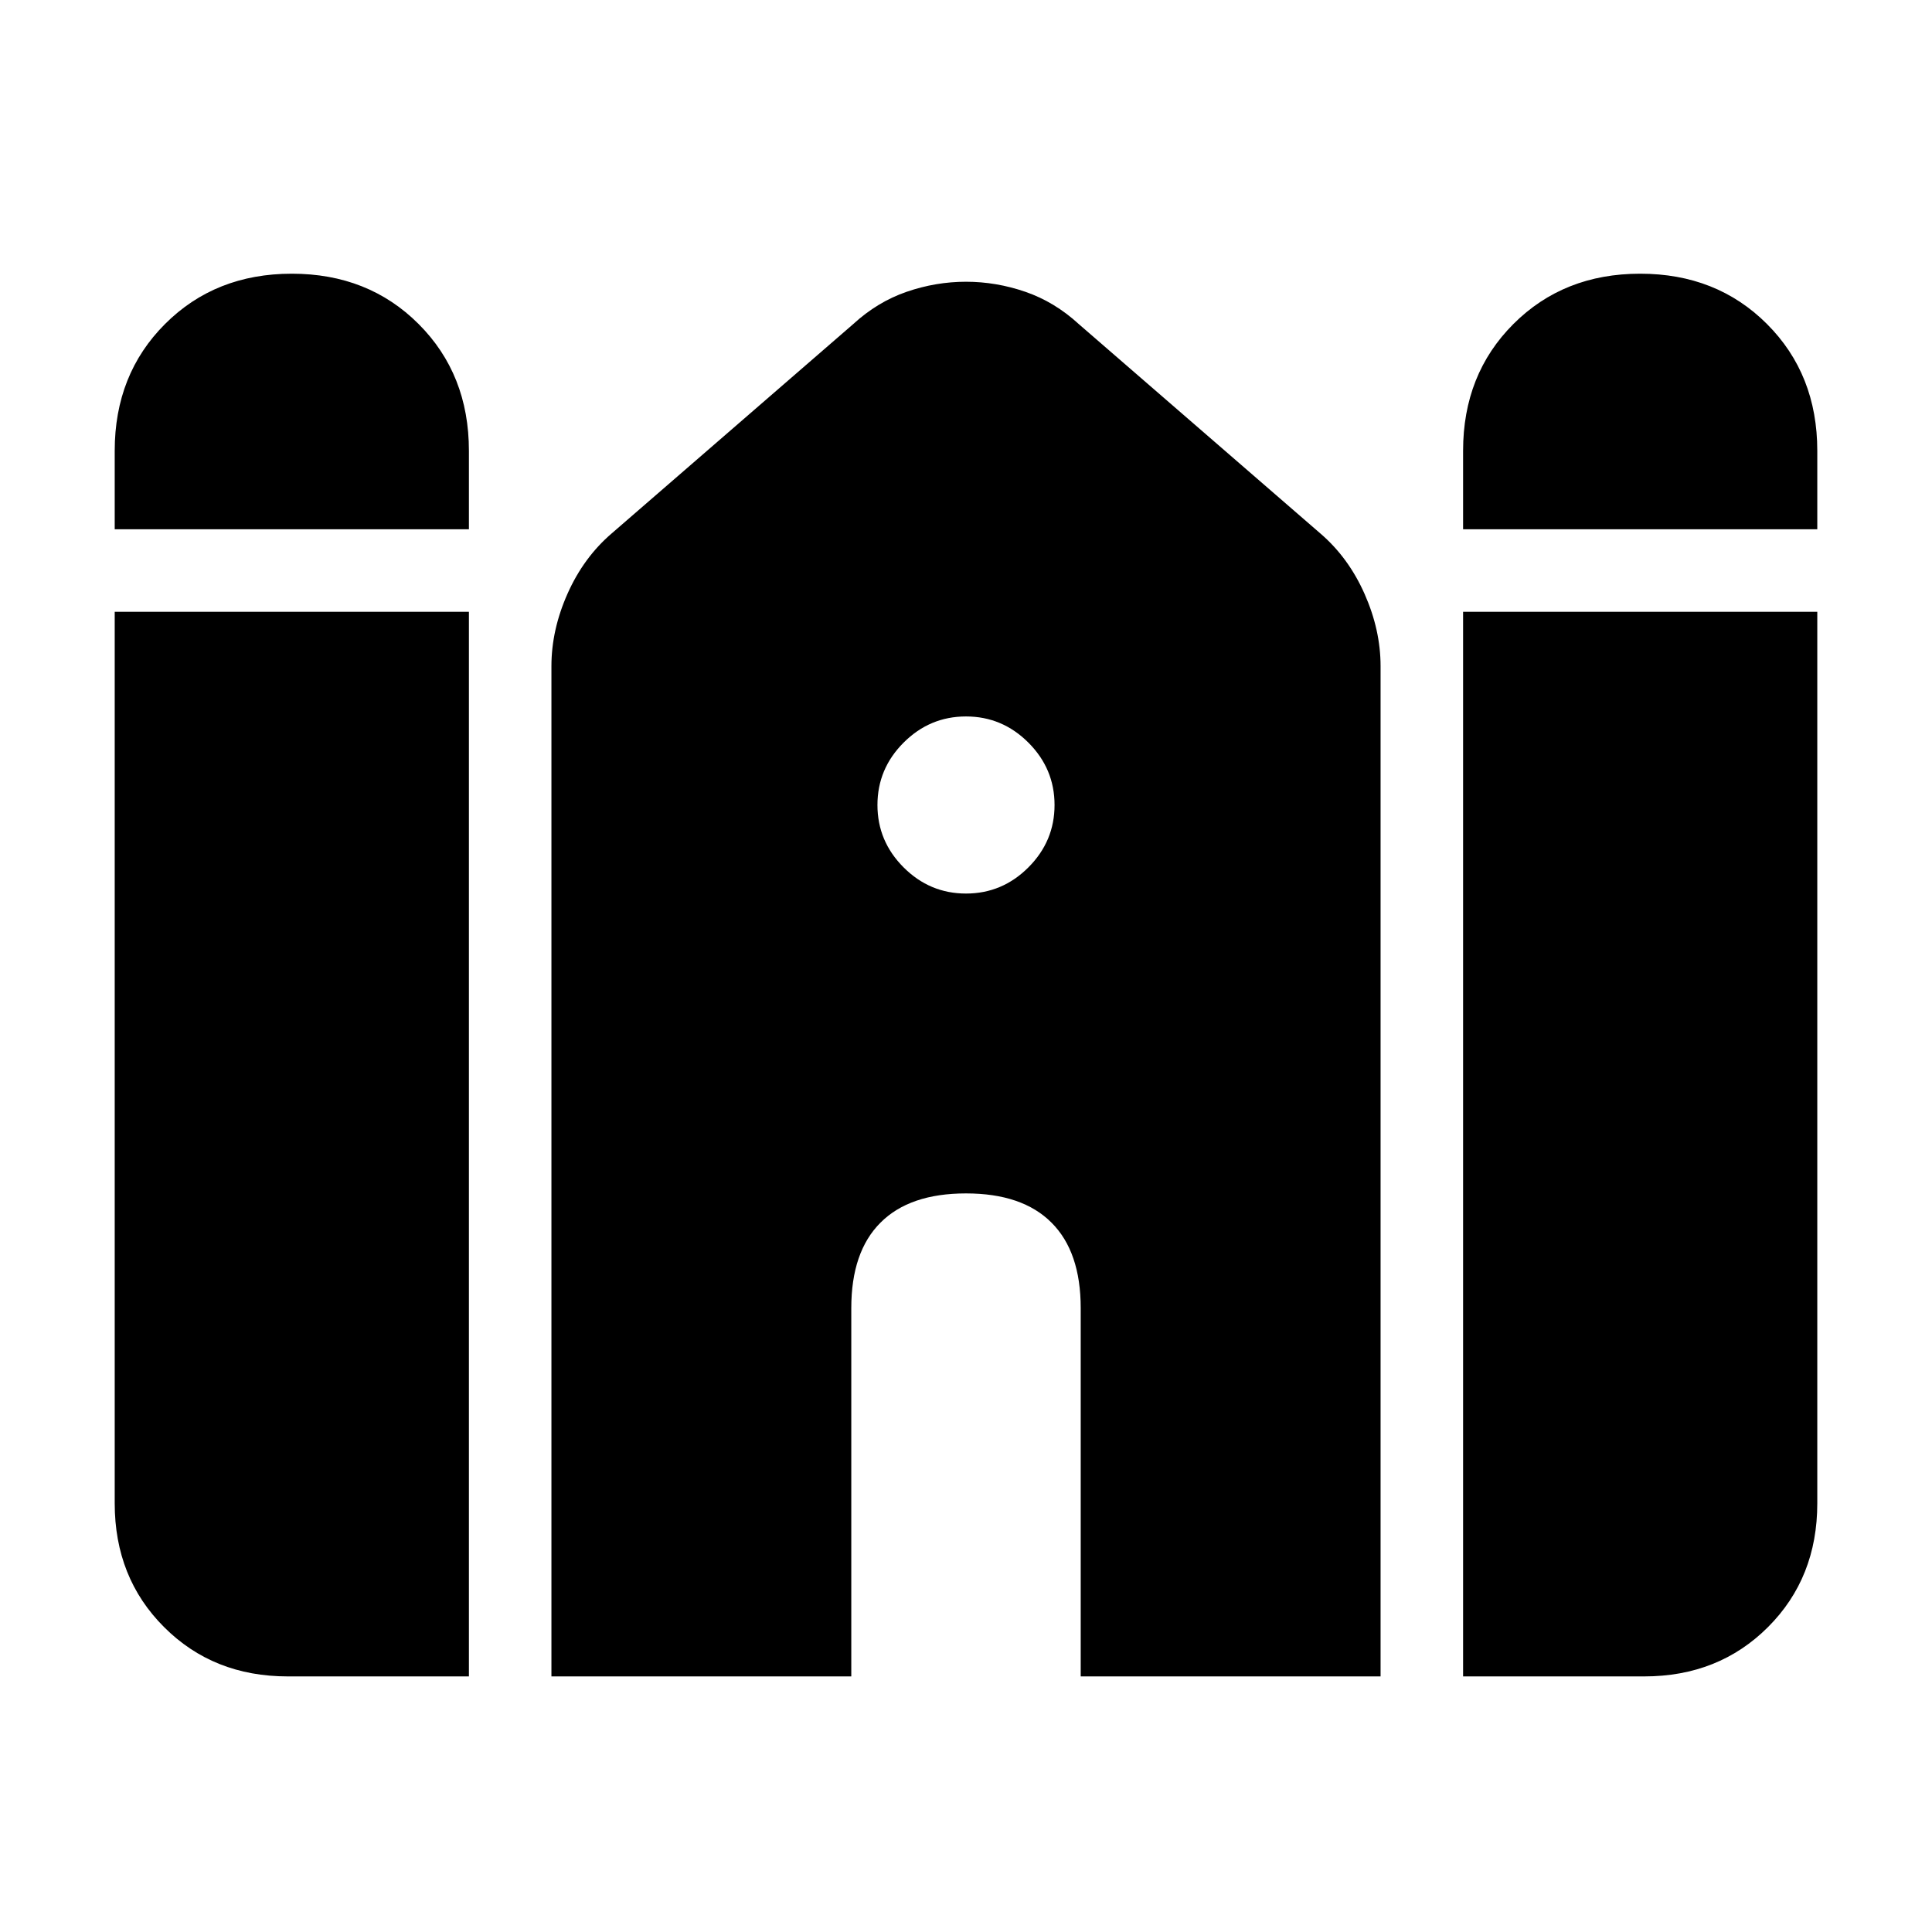 <svg xmlns="http://www.w3.org/2000/svg" height="24" width="24"><path d="M18.175 6.575V5.6Q18.175 4.65 18.8 4.025Q19.425 3.4 20.375 3.4Q21.325 3.4 21.95 4.025Q22.575 4.65 22.575 5.6V6.575ZM1.425 6.575V5.6Q1.425 4.65 2.05 4.025Q2.675 3.4 3.625 3.4Q4.575 3.4 5.2 4.025Q5.825 4.65 5.825 5.6V6.575ZM3.575 20.825Q2.65 20.825 2.038 20.212Q1.425 19.6 1.425 18.675V7.6H5.825V20.825ZM6.85 20.825V8.275Q6.85 7.825 7.05 7.375Q7.25 6.925 7.6 6.625L10.6 4.025Q10.9 3.75 11.262 3.625Q11.625 3.5 12 3.5Q12.375 3.5 12.738 3.625Q13.1 3.75 13.4 4.025L16.4 6.625Q16.75 6.925 16.95 7.375Q17.15 7.825 17.15 8.275V20.825H13.425V16.25Q13.425 15.55 13.062 15.188Q12.7 14.825 12 14.825Q11.3 14.825 10.938 15.188Q10.575 15.55 10.575 16.25V20.825ZM18.175 20.825V7.6H22.575V18.675Q22.575 19.6 21.963 20.212Q21.35 20.825 20.425 20.825ZM12 11.1Q12.45 11.1 12.775 10.775Q13.1 10.45 13.1 10Q13.1 9.55 12.775 9.225Q12.45 8.9 12 8.9Q11.55 8.9 11.225 9.225Q10.9 9.55 10.9 10Q10.9 10.45 11.225 10.775Q11.55 11.1 12 11.1Z"/></svg>